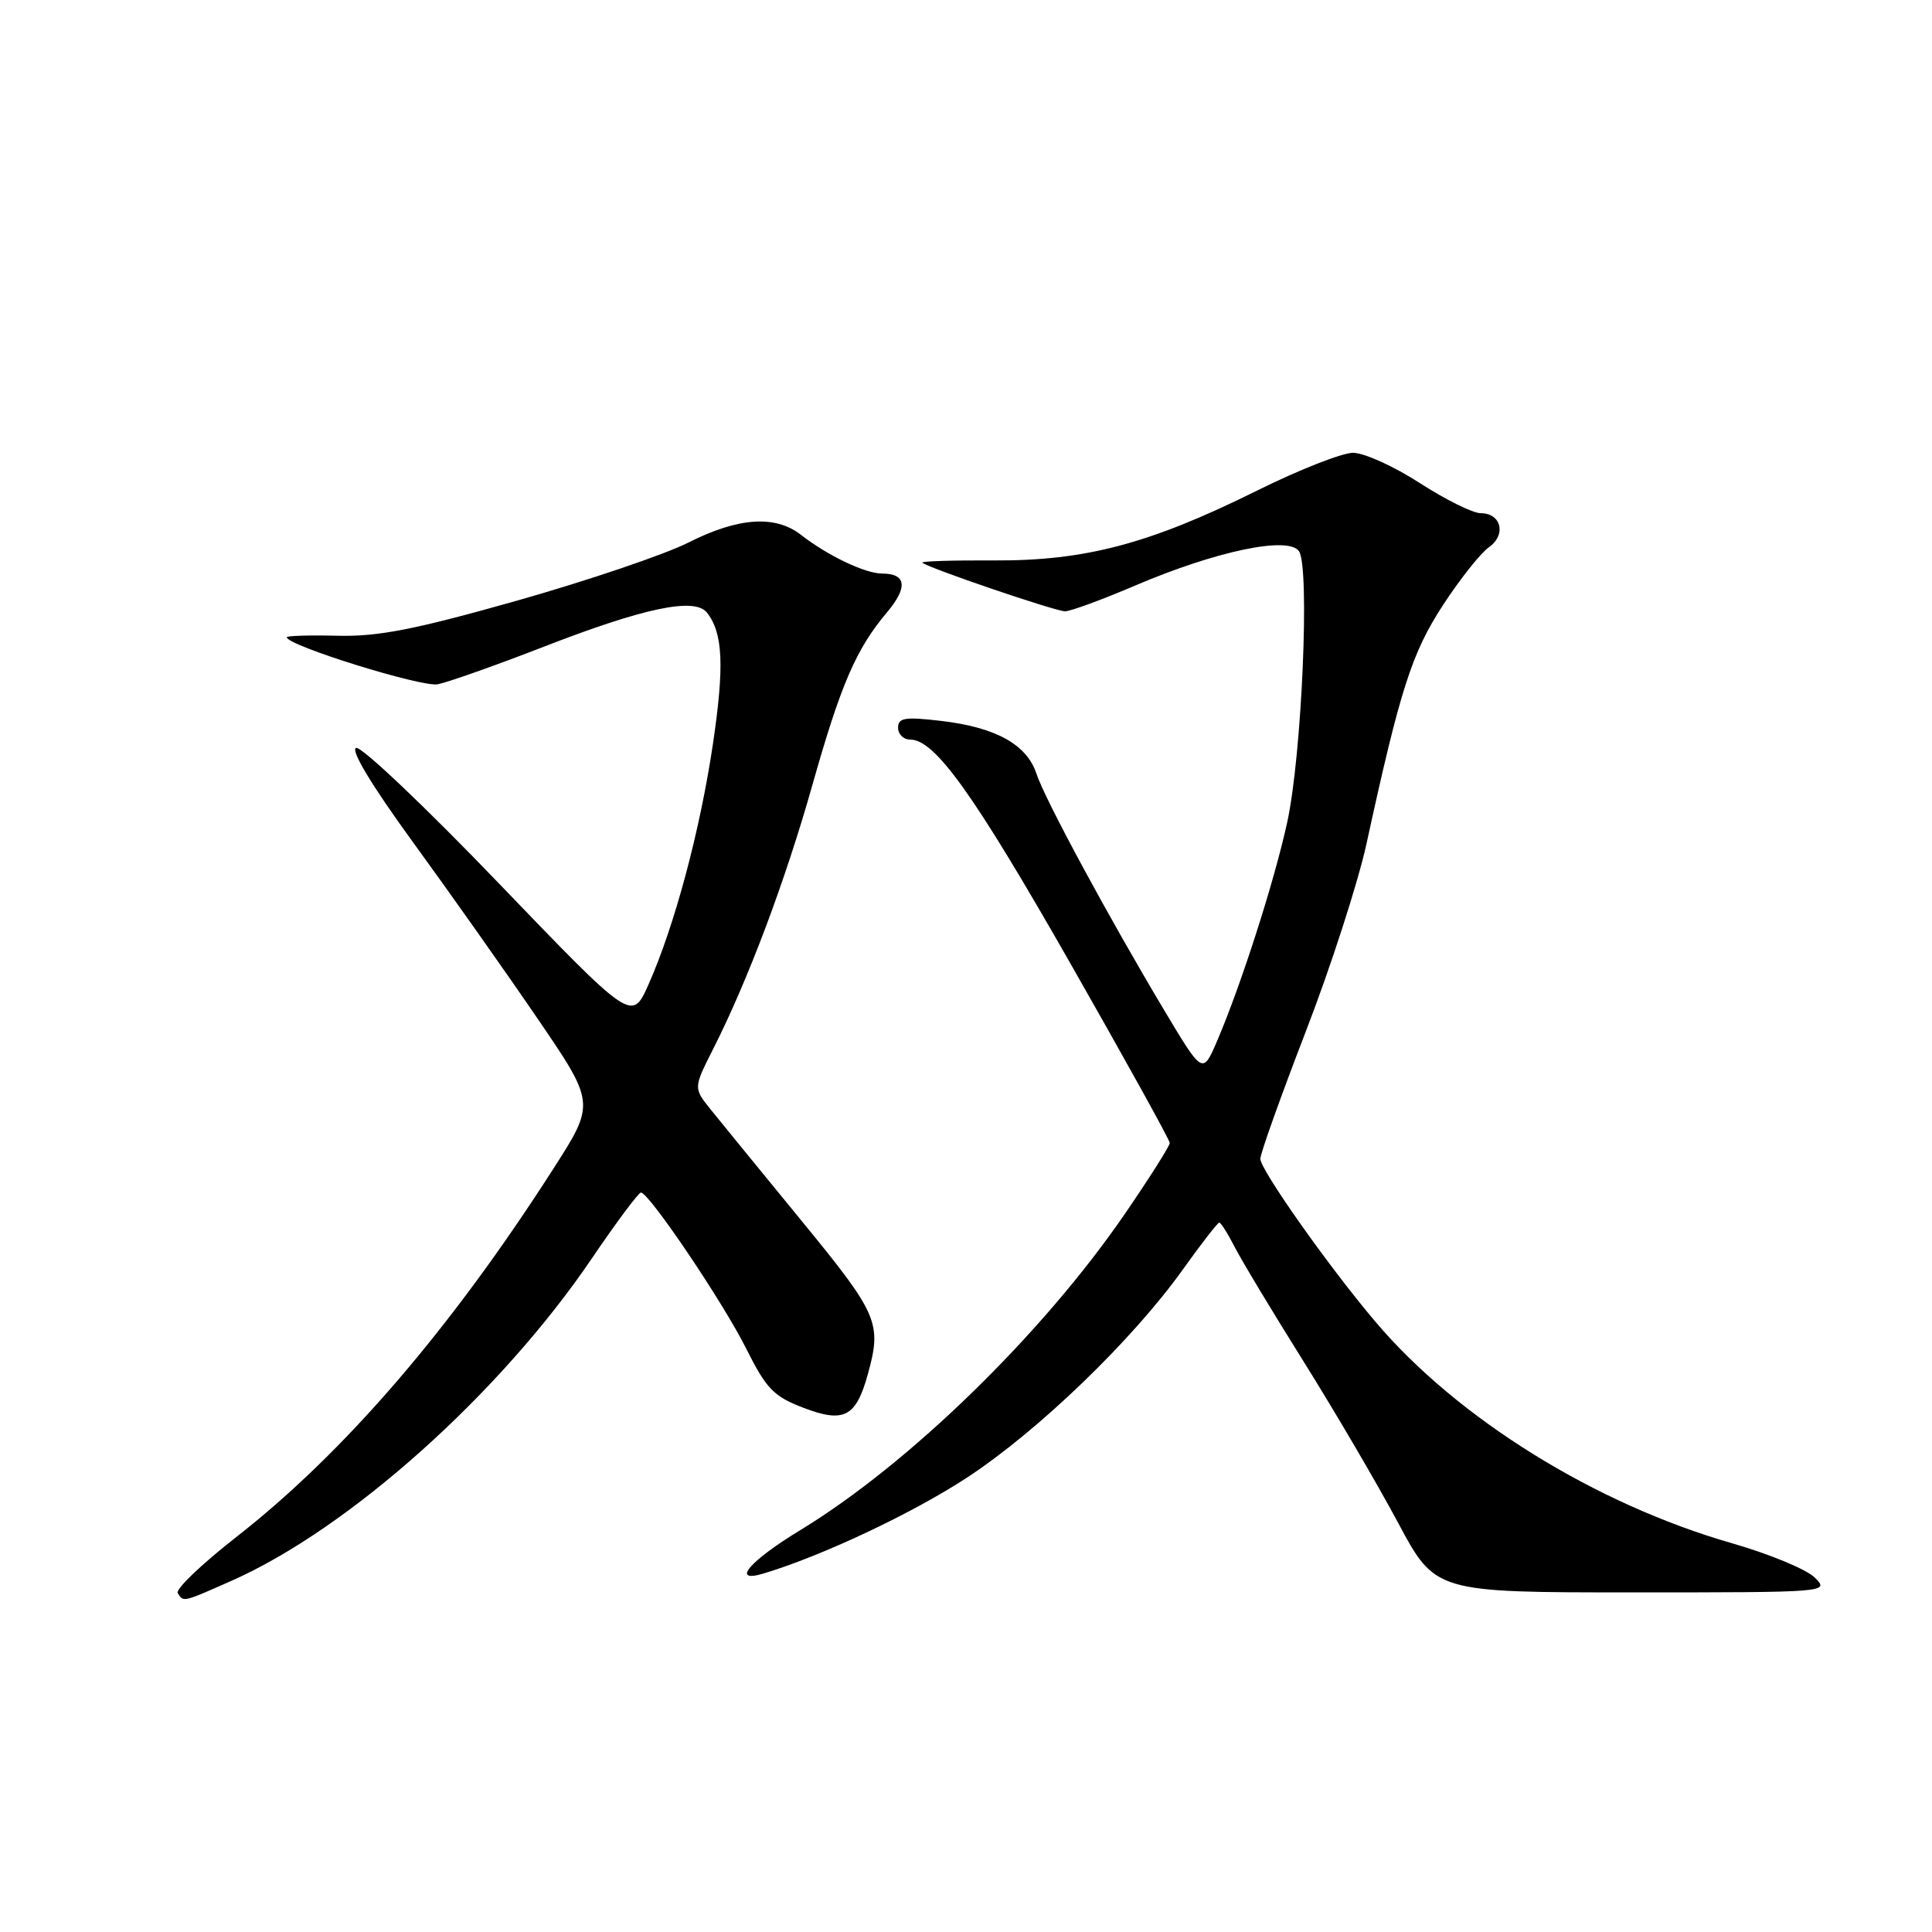 <?xml version="1.0" encoding="UTF-8" standalone="no"?>
<!DOCTYPE svg PUBLIC "-//W3C//DTD SVG 1.1//EN" "http://www.w3.org/Graphics/SVG/1.1/DTD/svg11.dtd" >
<svg xmlns="http://www.w3.org/2000/svg" xmlns:xlink="http://www.w3.org/1999/xlink" version="1.1" viewBox="0 0 256 256">
 <g >
 <path fill="currentColor"
d=" M 30.64 209.48 C 46.24 202.58 66.25 184.69 78.43 166.74 C 81.69 161.93 84.62 158.01 84.93 158.02 C 86.02 158.05 95.79 172.53 98.85 178.65 C 101.55 184.04 102.50 185.02 106.46 186.54 C 111.83 188.59 113.41 187.77 114.98 182.14 C 116.87 175.31 116.40 174.20 106.25 161.81 C 100.89 155.27 95.46 148.62 94.19 147.04 C 91.88 144.17 91.88 144.17 94.48 139.03 C 99.10 129.91 104.03 116.81 107.63 104.07 C 111.41 90.69 113.42 86.03 117.52 81.15 C 120.33 77.82 120.10 76.00 116.89 76.00 C 114.64 76.00 109.67 73.63 106.12 70.86 C 102.72 68.22 97.83 68.55 91.22 71.89 C 88.07 73.48 77.85 76.94 68.50 79.59 C 54.96 83.42 50.13 84.37 44.75 84.24 C 41.04 84.15 38.00 84.24 38.00 84.44 C 38.00 85.52 55.86 91.08 58.00 90.67 C 59.38 90.40 65.73 88.15 72.12 85.67 C 85.38 80.52 92.06 79.13 93.67 81.17 C 95.80 83.86 96.00 88.24 94.47 98.56 C 92.76 110.08 89.38 122.69 85.93 130.45 C 83.73 135.39 83.73 135.39 66.09 117.04 C 56.39 106.94 47.88 98.87 47.19 99.10 C 46.41 99.36 49.21 104.01 54.66 111.51 C 59.46 118.10 66.88 128.60 71.14 134.84 C 78.89 146.18 78.89 146.18 73.34 154.84 C 59.67 176.17 45.60 192.51 31.24 203.72 C 26.70 207.27 23.24 210.58 23.55 211.09 C 24.31 212.31 24.16 212.35 30.64 209.48 Z  M 240.47 209.04 C 239.39 207.96 234.45 205.91 229.50 204.49 C 211.36 199.28 193.12 187.96 182.27 175.16 C 176.13 167.93 167.00 155.00 167.00 153.55 C 167.00 152.86 169.71 145.27 173.02 136.69 C 176.34 128.10 179.96 116.89 181.07 111.79 C 185.54 91.29 187.06 86.55 191.19 80.20 C 193.45 76.74 196.19 73.28 197.28 72.52 C 199.63 70.87 198.94 68.00 196.19 68.00 C 195.15 68.00 191.53 66.20 188.12 64.00 C 184.72 61.80 180.75 60.00 179.29 60.00 C 177.84 60.00 172.12 62.25 166.58 65.00 C 152.36 72.06 143.79 74.33 131.69 74.26 C 126.29 74.23 122.03 74.36 122.22 74.56 C 122.89 75.22 139.84 81.00 141.13 81.00 C 141.84 81.00 146.04 79.46 150.46 77.57 C 161.15 73.01 170.73 71.00 172.12 73.04 C 173.58 75.16 172.50 100.05 170.57 108.92 C 168.87 116.74 164.46 130.50 161.27 137.94 C 159.36 142.38 159.36 142.38 154.31 133.94 C 146.86 121.47 138.45 105.92 137.33 102.51 C 136.06 98.66 131.96 96.38 124.75 95.53 C 119.90 94.96 119.00 95.10 119.00 96.43 C 119.00 97.29 119.72 98.00 120.60 98.00 C 123.88 98.00 128.97 105.11 141.81 127.62 C 149.06 140.34 155.00 151.06 155.00 151.45 C 155.00 151.84 152.33 156.06 149.06 160.83 C 138.14 176.75 120.47 193.97 106.06 202.74 C 99.32 206.83 96.79 209.80 101.13 208.51 C 108.84 206.21 120.90 200.53 128.15 195.78 C 137.56 189.61 150.03 177.59 156.71 168.25 C 159.16 164.81 161.35 162.00 161.56 162.00 C 161.77 162.00 162.70 163.46 163.61 165.25 C 164.53 167.04 168.65 173.89 172.78 180.48 C 176.90 187.07 182.50 196.63 185.23 201.73 C 190.18 211.00 190.18 211.00 216.31 211.00 C 242.29 211.00 242.43 210.99 240.47 209.04 Z "/>
</g>
</svg>